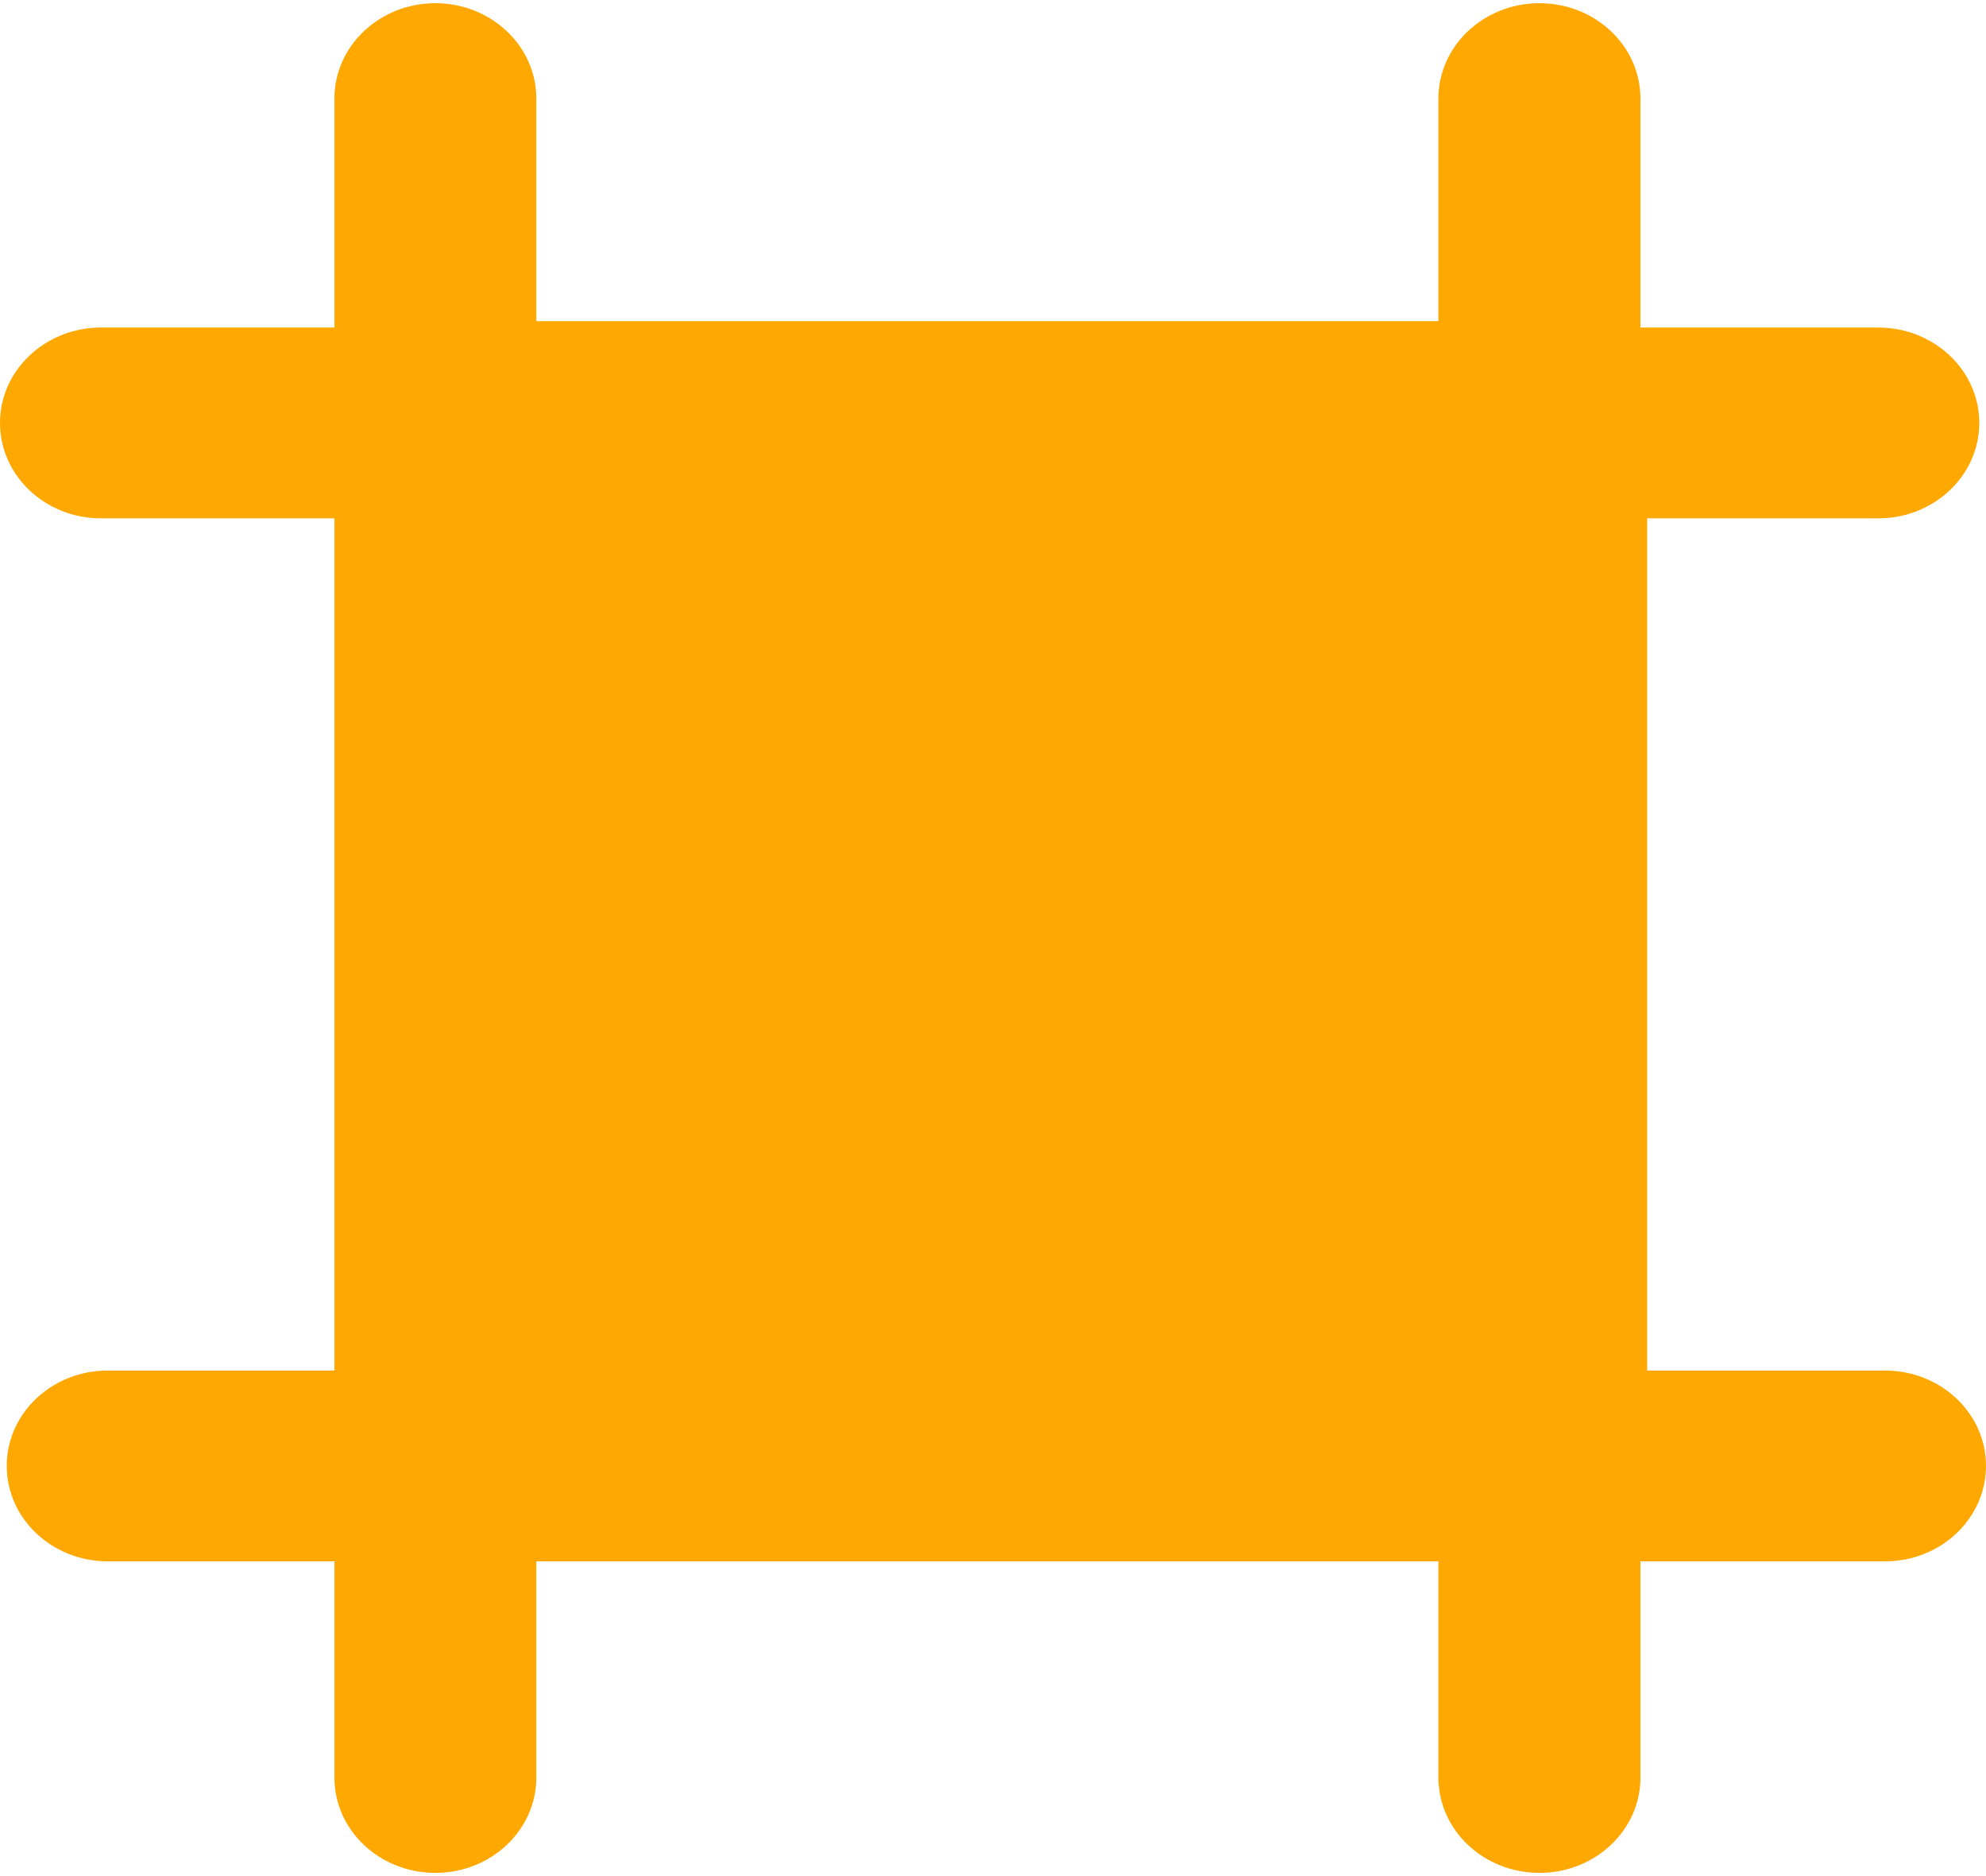<svg width="18" height="17" viewBox="0 0 18 17" fill="none" xmlns="http://www.w3.org/2000/svg">
<path d="M18 13.283C18 13.76 17.59 14.148 17.085 14.148H14.868V16.107C14.868 16.584 14.458 16.971 13.953 16.971C13.447 16.971 13.037 16.584 13.037 16.107V14.148H4.861V16.107C4.861 16.584 4.451 16.971 3.946 16.971C3.44 16.971 3.031 16.584 3.031 16.107V14.148H0.976C0.471 14.148 0.061 13.76 0.061 13.283C0.061 12.806 0.471 12.419 0.976 12.419H3.031V4.697H0.915C0.41 4.697 0 4.31 0 3.832C0 3.355 0.41 2.968 0.915 2.968H3.031V0.893C3.031 0.416 3.44 0.029 3.946 0.029C4.451 0.029 4.861 0.416 4.861 0.893V2.91H13.037V0.893C13.037 0.416 13.447 0.029 13.953 0.029C14.458 0.029 14.868 0.416 14.868 0.893V2.968H17.024C17.529 2.968 17.939 3.355 17.939 3.832C17.939 4.31 17.529 4.697 17.024 4.697H14.929V12.419H17.085C17.59 12.419 18 12.806 18 13.283Z" fill="#FFA801"/>
</svg>
